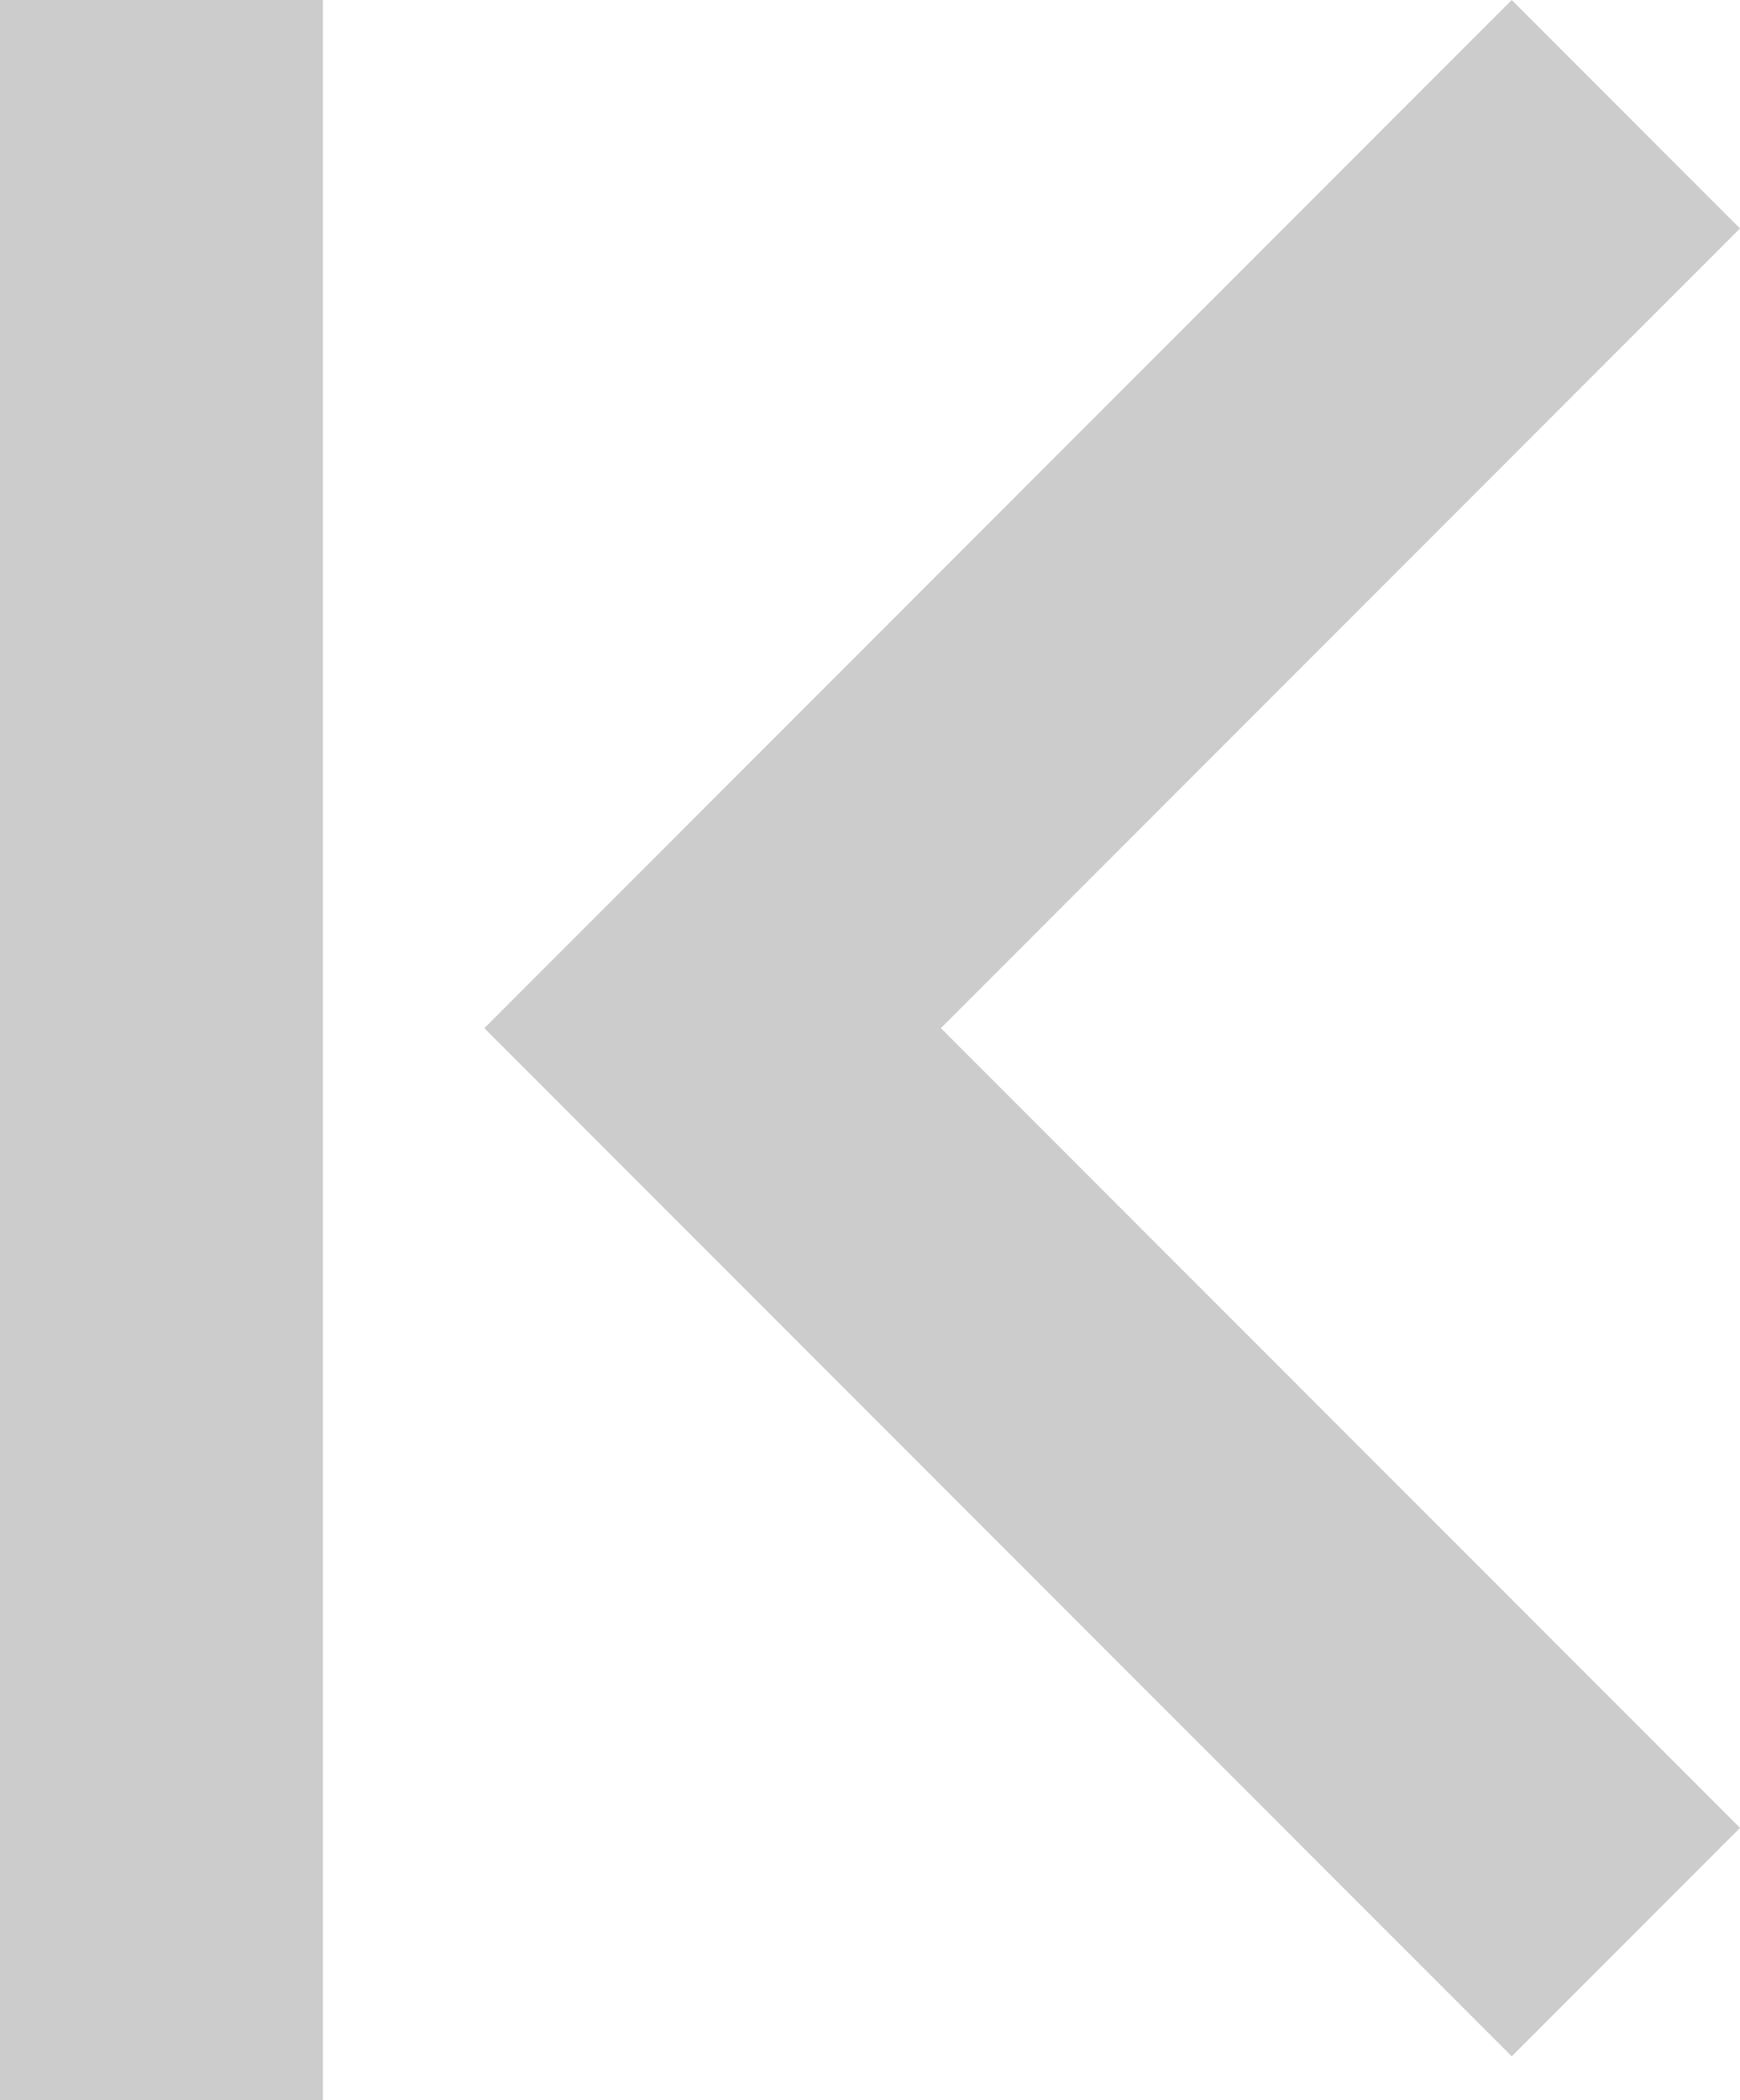 <svg xmlns="http://www.w3.org/2000/svg" width="10.778" height="13" viewBox="0 0 10.778 13">
  <g id="Сгруппировать_342" data-name="Сгруппировать 342" transform="translate(-473 -1446.636)">
    <path id="Контур_195" data-name="Контур 195" d="M13.172,12,8.222,7.05,9.636,5.636,16,12,9.636,18.364,8.222,16.95Z" transform="translate(492 1465) rotate(180)" fill="#ccc"/>
    <rect id="Прямоугольник_11" data-name="Прямоугольник 11" width="2" height="13" transform="translate(473 1446.636)" fill="#ccc"/>
  </g>
</svg>
